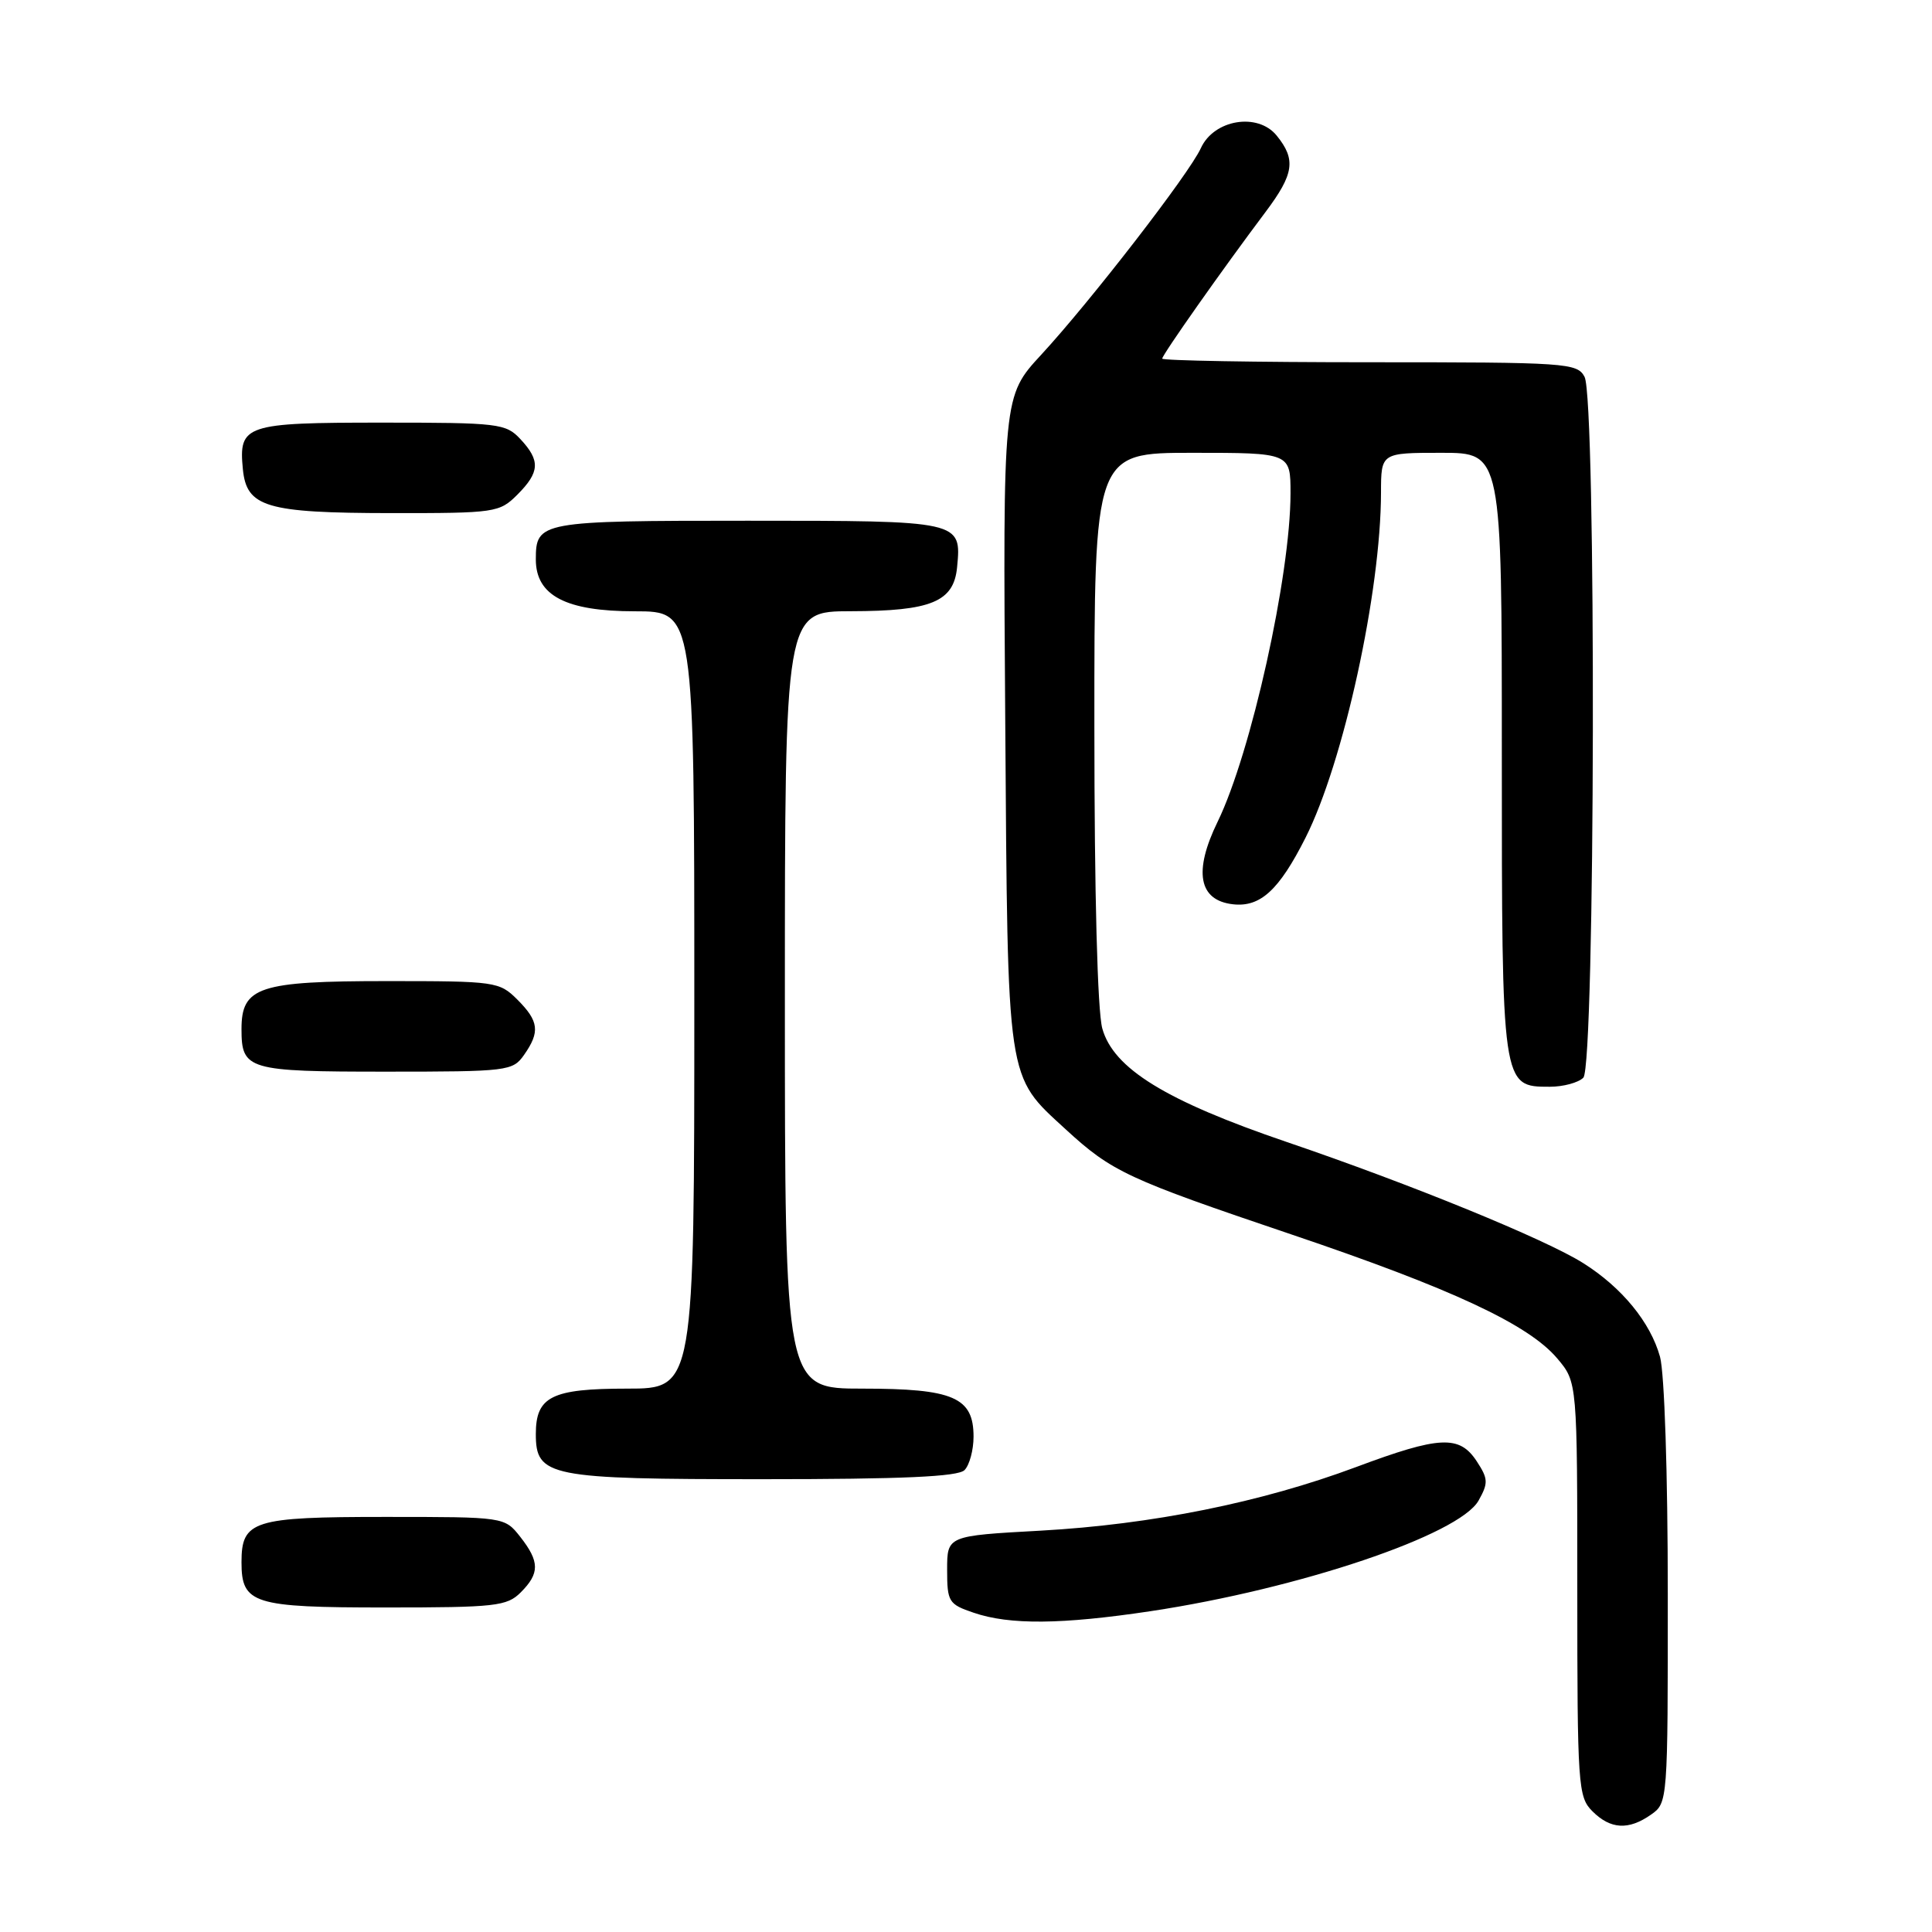 <?xml version="1.0" encoding="UTF-8" standalone="no"?>
<!DOCTYPE svg PUBLIC "-//W3C//DTD SVG 1.1//EN" "http://www.w3.org/Graphics/SVG/1.1/DTD/svg11.dtd" >
<svg xmlns="http://www.w3.org/2000/svg" xmlns:xlink="http://www.w3.org/1999/xlink" version="1.1" viewBox="0 0 256 256">
 <g >
 <path fill="currentColor"
d=" M 218.78 240.44 C 220.98 238.90 221.00 238.68 220.99 211.19 C 220.99 195.23 220.55 181.92 219.96 179.78 C 218.69 175.21 214.91 170.60 209.80 167.38 C 204.79 164.21 186.93 156.91 170.50 151.32 C 154.45 145.85 147.54 141.59 146.06 136.28 C 145.42 133.96 145.01 118.45 145.01 96.25 C 145.00 60.00 145.00 60.00 158.00 60.00 C 171.00 60.00 171.00 60.00 171.00 65.37 C 171.00 76.25 165.77 99.80 161.34 108.89 C 158.12 115.49 158.83 119.30 163.36 119.82 C 166.99 120.24 169.48 117.96 172.99 111.00 C 178.03 101.01 182.98 78.37 182.99 65.25 C 183.00 60.00 183.00 60.00 191.00 60.00 C 199.00 60.00 199.00 60.00 199.00 99.78 C 199.00 144.10 198.99 144.00 205.36 144.00 C 207.14 144.00 209.14 143.46 209.80 142.80 C 211.38 141.22 211.53 52.87 209.96 49.93 C 208.98 48.09 207.60 48.00 181.46 48.00 C 166.36 48.00 154.00 47.78 154.00 47.52 C 154.00 47.02 162.00 35.66 167.69 28.09 C 171.47 23.05 171.75 21.15 169.17 17.97 C 166.66 14.87 160.85 15.83 159.12 19.63 C 157.59 23.00 144.51 39.91 137.97 47.00 C 132.89 52.50 132.89 52.50 133.20 95.50 C 133.54 143.96 133.30 142.37 141.24 149.67 C 147.34 155.27 149.37 156.22 171.06 163.55 C 192.40 170.76 202.56 175.50 206.36 180.02 C 209.00 183.15 209.00 183.15 209.00 210.58 C 209.00 236.67 209.10 238.10 211.00 240.00 C 213.40 242.40 215.79 242.54 218.78 240.44 Z  M 152.46 213.49 C 172.17 210.52 193.38 203.37 195.92 198.83 C 197.22 196.51 197.20 195.95 195.67 193.62 C 193.38 190.13 190.77 190.25 179.64 194.41 C 167.12 199.08 152.62 202.00 137.89 202.82 C 125.50 203.50 125.50 203.50 125.50 208.00 C 125.50 212.25 125.70 212.57 129.00 213.69 C 133.78 215.33 140.66 215.26 152.46 213.49 Z  M 69.00 211.00 C 71.53 208.47 71.52 206.93 68.93 203.63 C 66.85 201.00 66.85 201.00 51.00 201.00 C 33.53 201.00 32.00 201.48 32.00 207.00 C 32.00 212.52 33.53 213.00 51.07 213.00 C 65.67 213.00 67.17 212.83 69.00 211.00 Z  M 127.80 194.80 C 128.46 194.14 129.00 192.14 129.00 190.36 C 129.00 185.15 126.33 184.00 114.28 184.00 C 104.00 184.00 104.00 184.00 104.00 132.50 C 104.00 81.00 104.00 81.00 112.75 80.99 C 123.40 80.97 126.38 79.74 126.82 75.16 C 127.41 69.00 127.40 69.00 99.08 69.00 C 71.52 69.00 71.00 69.10 71.00 74.13 C 71.00 78.92 74.98 81.00 84.13 81.00 C 92.00 81.00 92.00 81.00 92.00 132.50 C 92.00 184.00 92.00 184.00 83.07 184.00 C 73.10 184.00 71.00 185.05 71.00 190.01 C 71.00 195.67 72.68 196.00 101.02 196.00 C 119.58 196.00 126.93 195.67 127.80 194.80 Z  M 69.44 139.78 C 71.58 136.73 71.41 135.31 68.55 132.45 C 66.16 130.07 65.67 130.00 51.27 130.00 C 34.30 130.00 32.00 130.76 32.00 136.36 C 32.00 141.76 32.82 142.00 51.14 142.00 C 67.31 142.00 67.94 141.92 69.44 139.78 Z  M 68.55 65.55 C 71.53 62.56 71.62 61.04 68.96 58.19 C 67.02 56.11 66.10 56.00 50.58 56.00 C 32.47 56.00 31.61 56.29 32.18 62.16 C 32.67 67.20 35.25 67.97 51.80 67.99 C 65.65 68.00 66.17 67.92 68.55 65.55 Z "/>
</g>
</svg>